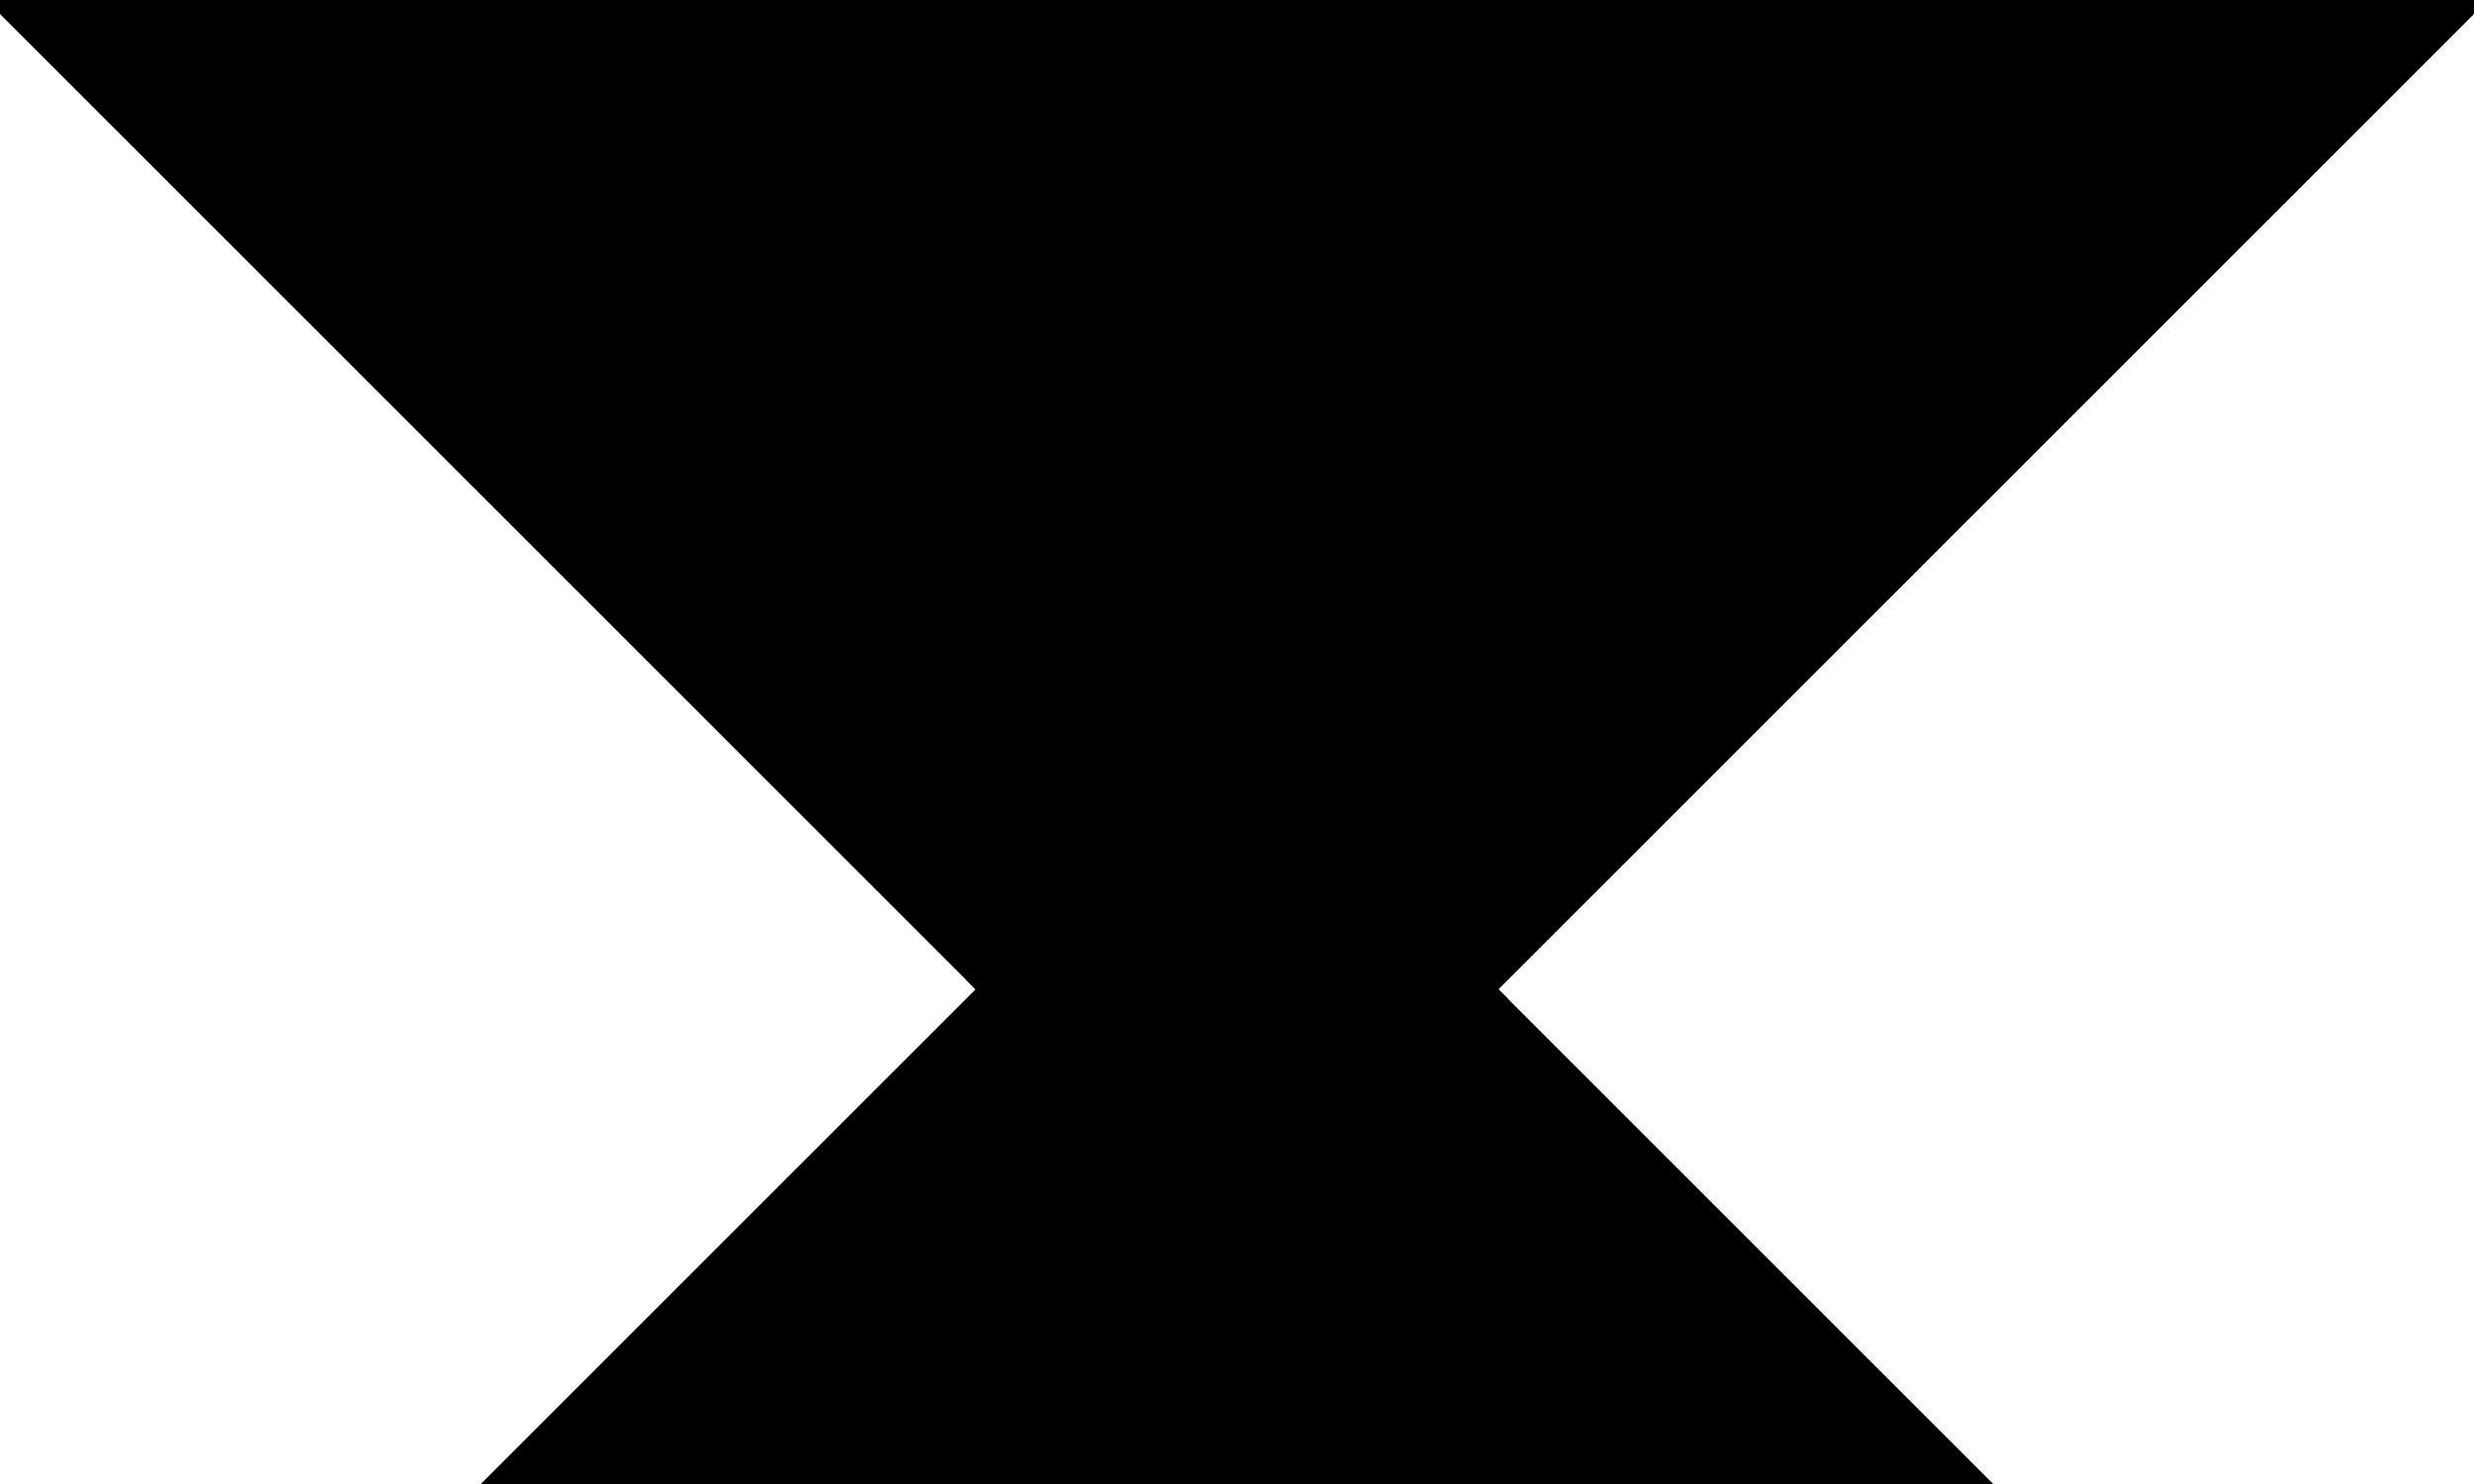 <?xml version="1.0" encoding="utf-8"?>
<svg baseProfile="full" height="100%" version="1.1" viewBox="0 0 250.0 150.0" width="100%" xmlns="http://www.w3.org/2000/svg" xmlns:ev="http://www.w3.org/2001/xml-events" xmlns:xlink="http://www.w3.org/1999/xlink"><defs/><polygon fill="black" id="1" points="100.0,50.0 150.0,50.0 150.0,0.0 100.0,0.0" stroke="black" stroke-width="2"/><polygon fill="black" id="2" points="100.0,100.0 150.0,150.0 200.0,150.0 150.0,100.0" stroke="black" stroke-width="2"/><polygon fill="black" id="3" points="150.0,100.0 150.0,50.0 100.0,50.0" stroke="black" stroke-width="2"/><polygon fill="black" id="4" points="150.0,100.0 100.0,100.0 100.0,50.0" stroke="black" stroke-width="2"/><polygon fill="black" id="5" points="150.0,150.0 50.0,150.0 100.0,100.0" stroke="black" stroke-width="2"/><polygon fill="black" id="6" points="150.0,100.0 150.0,0.0 250.0,0.0" stroke="black" stroke-width="2"/><polygon fill="black" id="7" points="100.0,100.0 100.0,0.0 0.0,0.0" stroke="black" stroke-width="2"/></svg>
